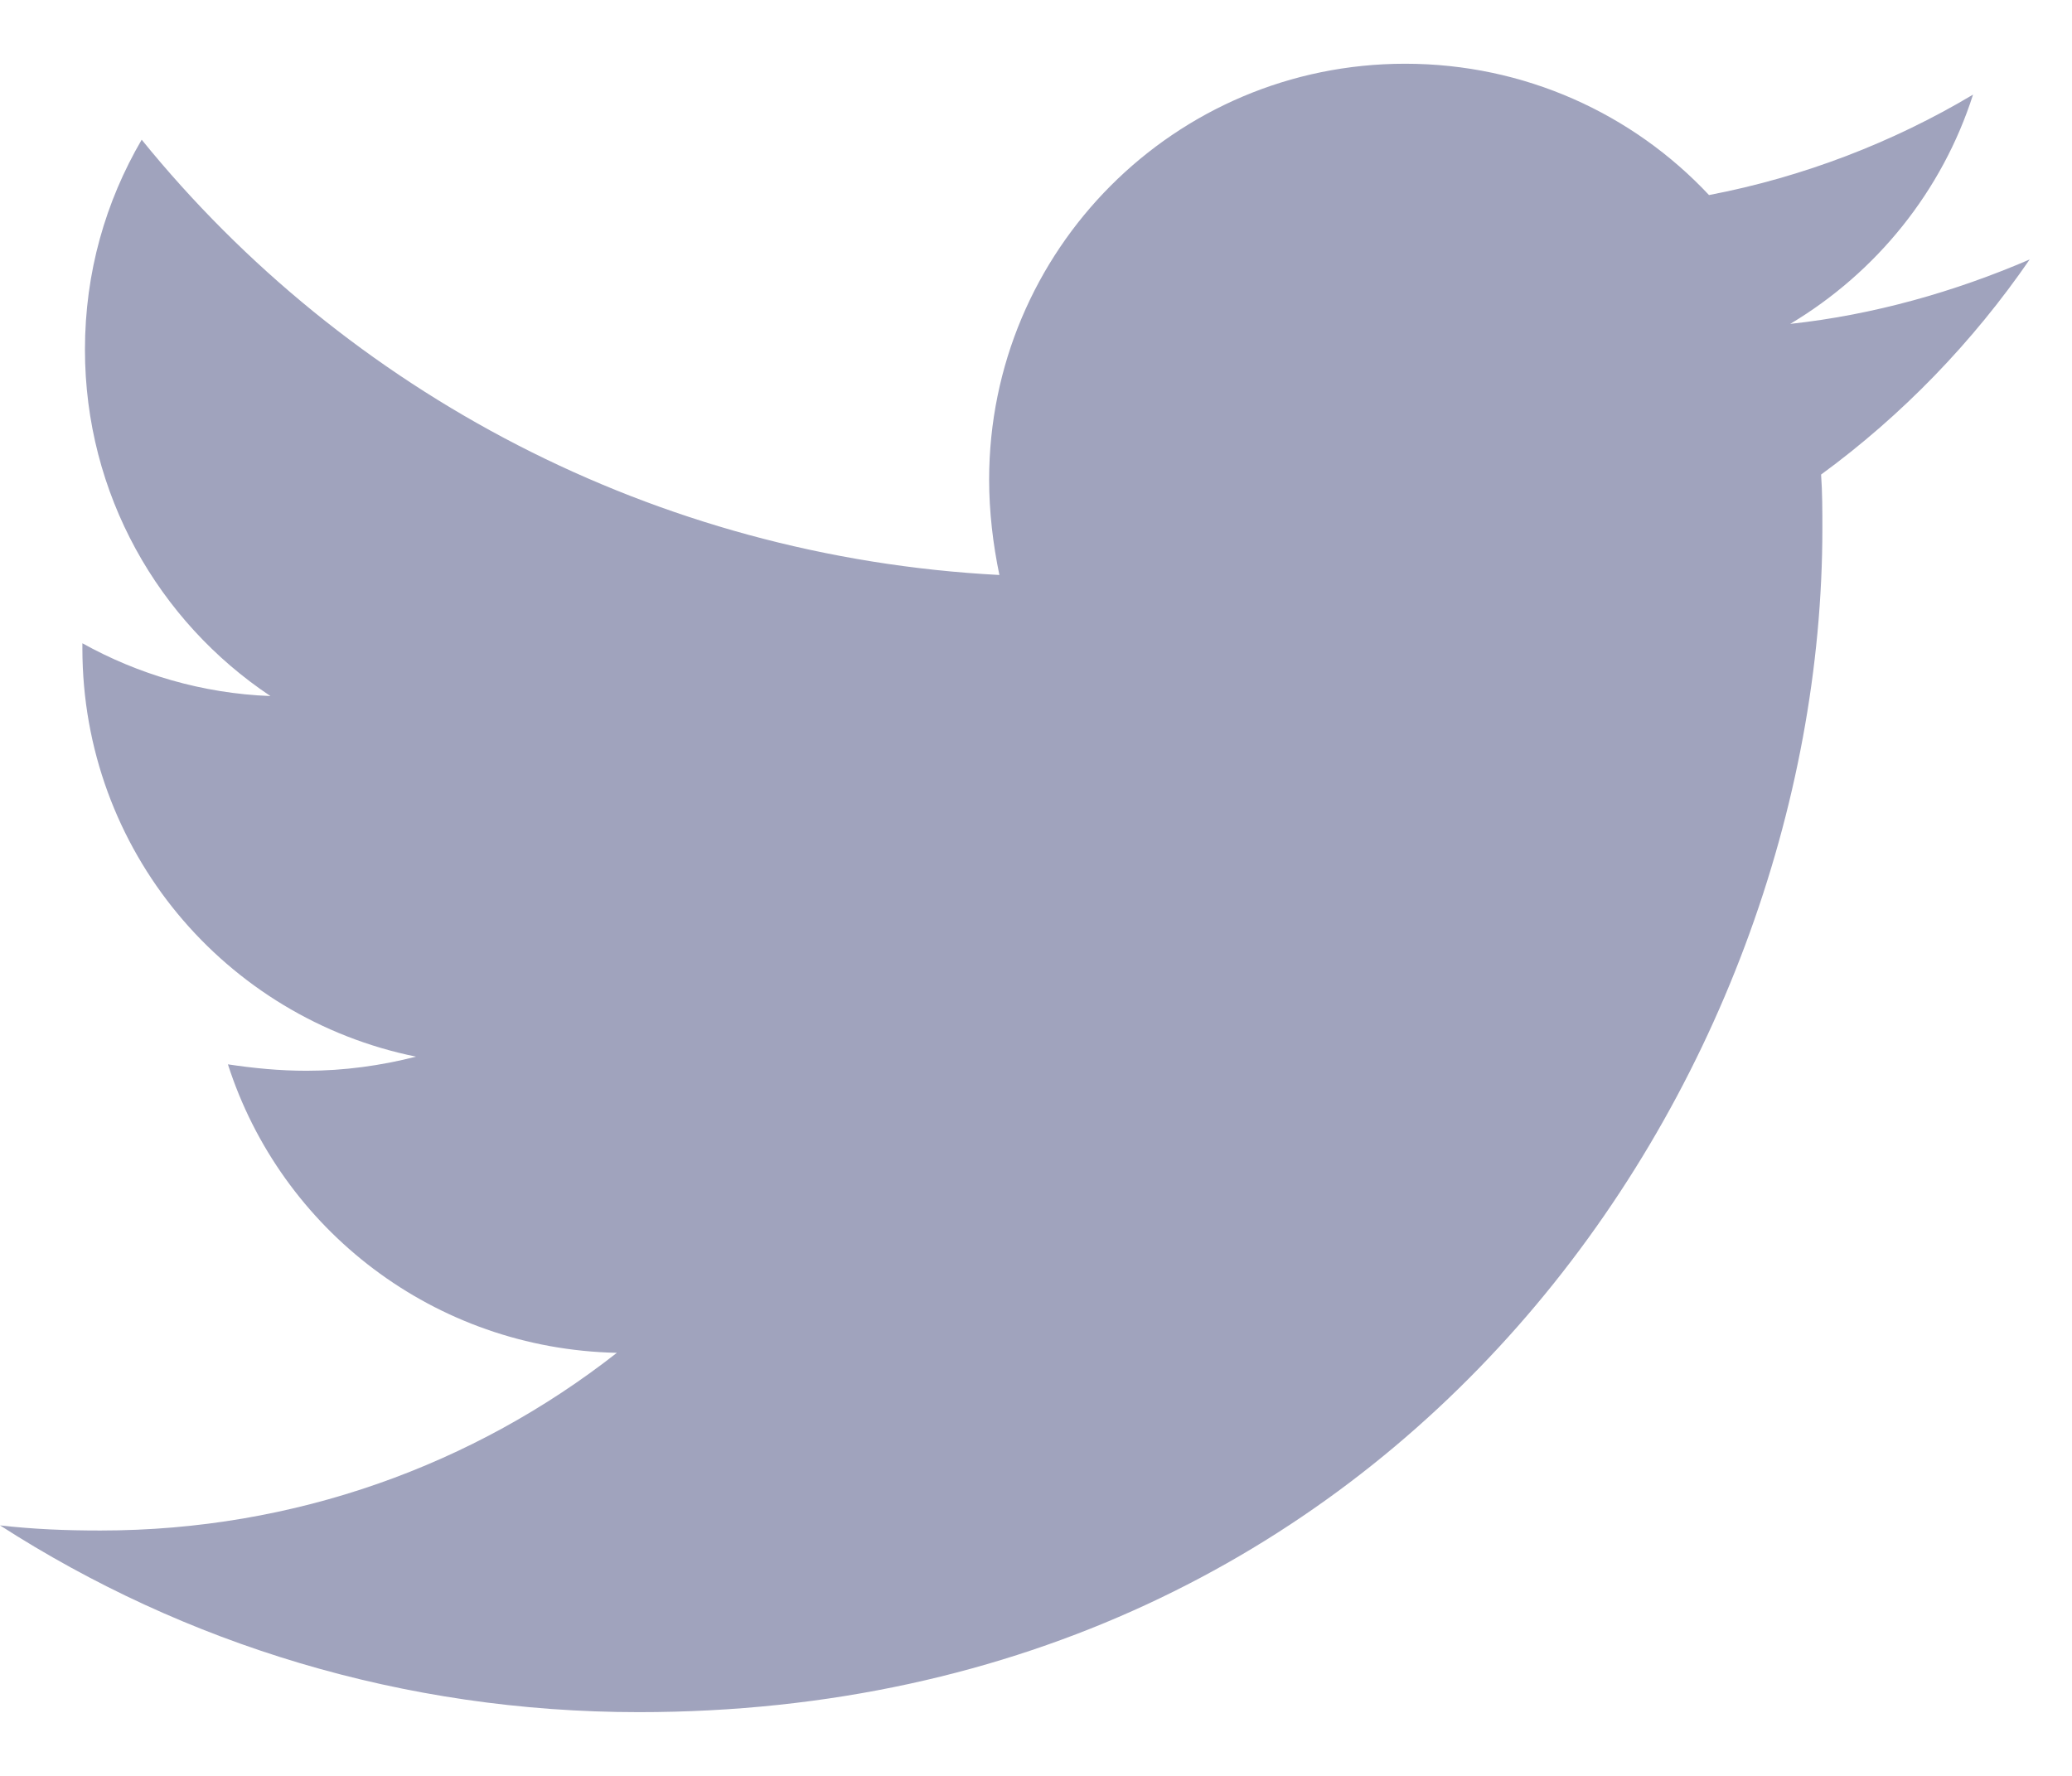 <svg width="21" height="18" viewBox="0 0 21 18" fill="none" xmlns="http://www.w3.org/2000/svg">
<path d="M18.457 4.81C18.47 4.993 18.47 5.175 18.47 5.358C18.47 10.932 14.228 17.354 6.474 17.354C4.086 17.354 1.867 16.662 0 15.461C0.339 15.5 0.666 15.513 1.018 15.513C2.989 15.513 4.803 14.848 6.252 13.712C4.399 13.673 2.846 12.459 2.31 10.788C2.571 10.827 2.832 10.853 3.107 10.853C3.485 10.853 3.864 10.801 4.216 10.71C2.284 10.318 0.835 8.621 0.835 6.572V6.52C1.397 6.833 2.049 7.029 2.741 7.055C1.605 6.298 0.861 5.006 0.861 3.544C0.861 2.761 1.07 2.043 1.436 1.416C3.511 3.974 6.631 5.645 10.129 5.828C10.064 5.515 10.025 5.188 10.025 4.862C10.025 2.539 11.904 0.646 14.241 0.646C15.455 0.646 16.551 1.155 17.321 1.977C18.274 1.795 19.188 1.442 19.997 0.959C19.684 1.938 19.018 2.761 18.144 3.283C18.992 3.191 19.814 2.956 20.571 2.63C19.997 3.465 19.279 4.209 18.457 4.81V4.81Z" fill="#A0A3BD"/>
</svg>
